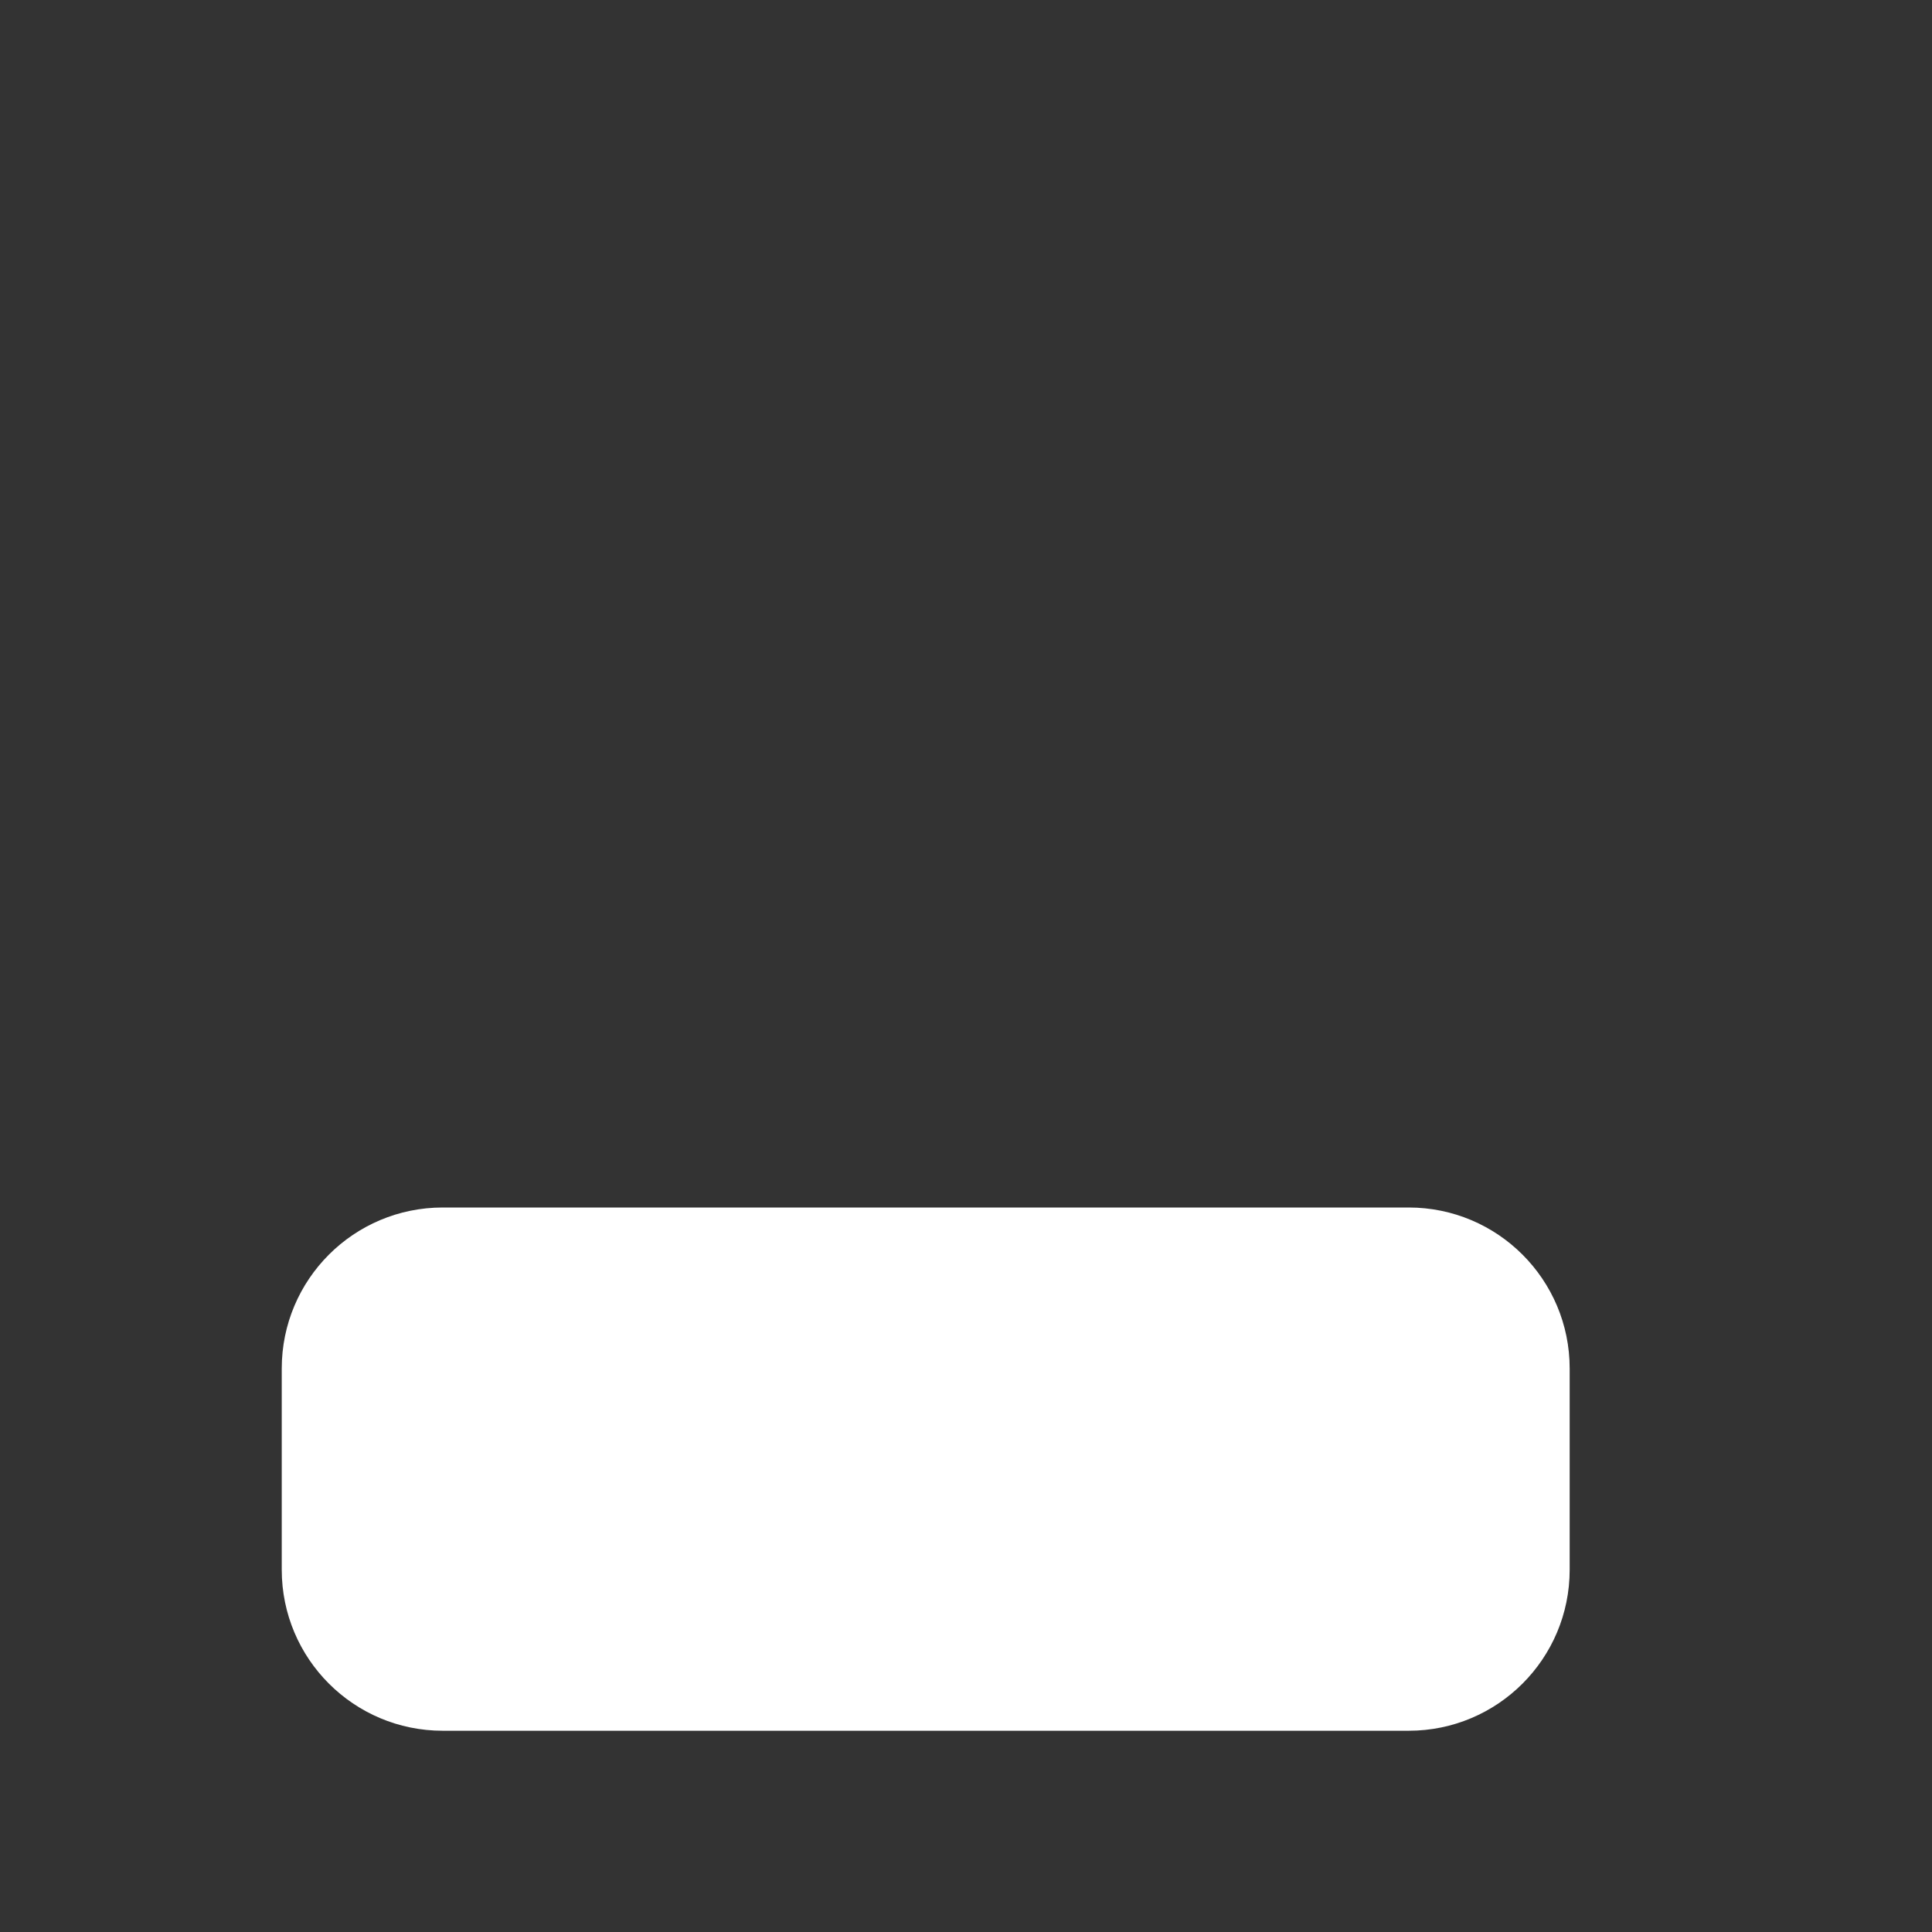 <svg width="24" height="24" viewBox="0 0 24 24" fill="none" xmlns="http://www.w3.org/2000/svg">
<rect x="0" y="0" width="24" height="24" fill="#333333" stroke="none"/>
<path d="M3.5 17C3.5 15.895 4.395 15 5.5 15L17.499 15C18.604 15 19.499 15.895 19.499 17V19.5C19.499 20.605 18.604 21.5 17.499 21.5H5.5C4.395 21.5 3.5 20.605 3.5 19.5V17Z" fill="#ffffff"/>
</svg>
